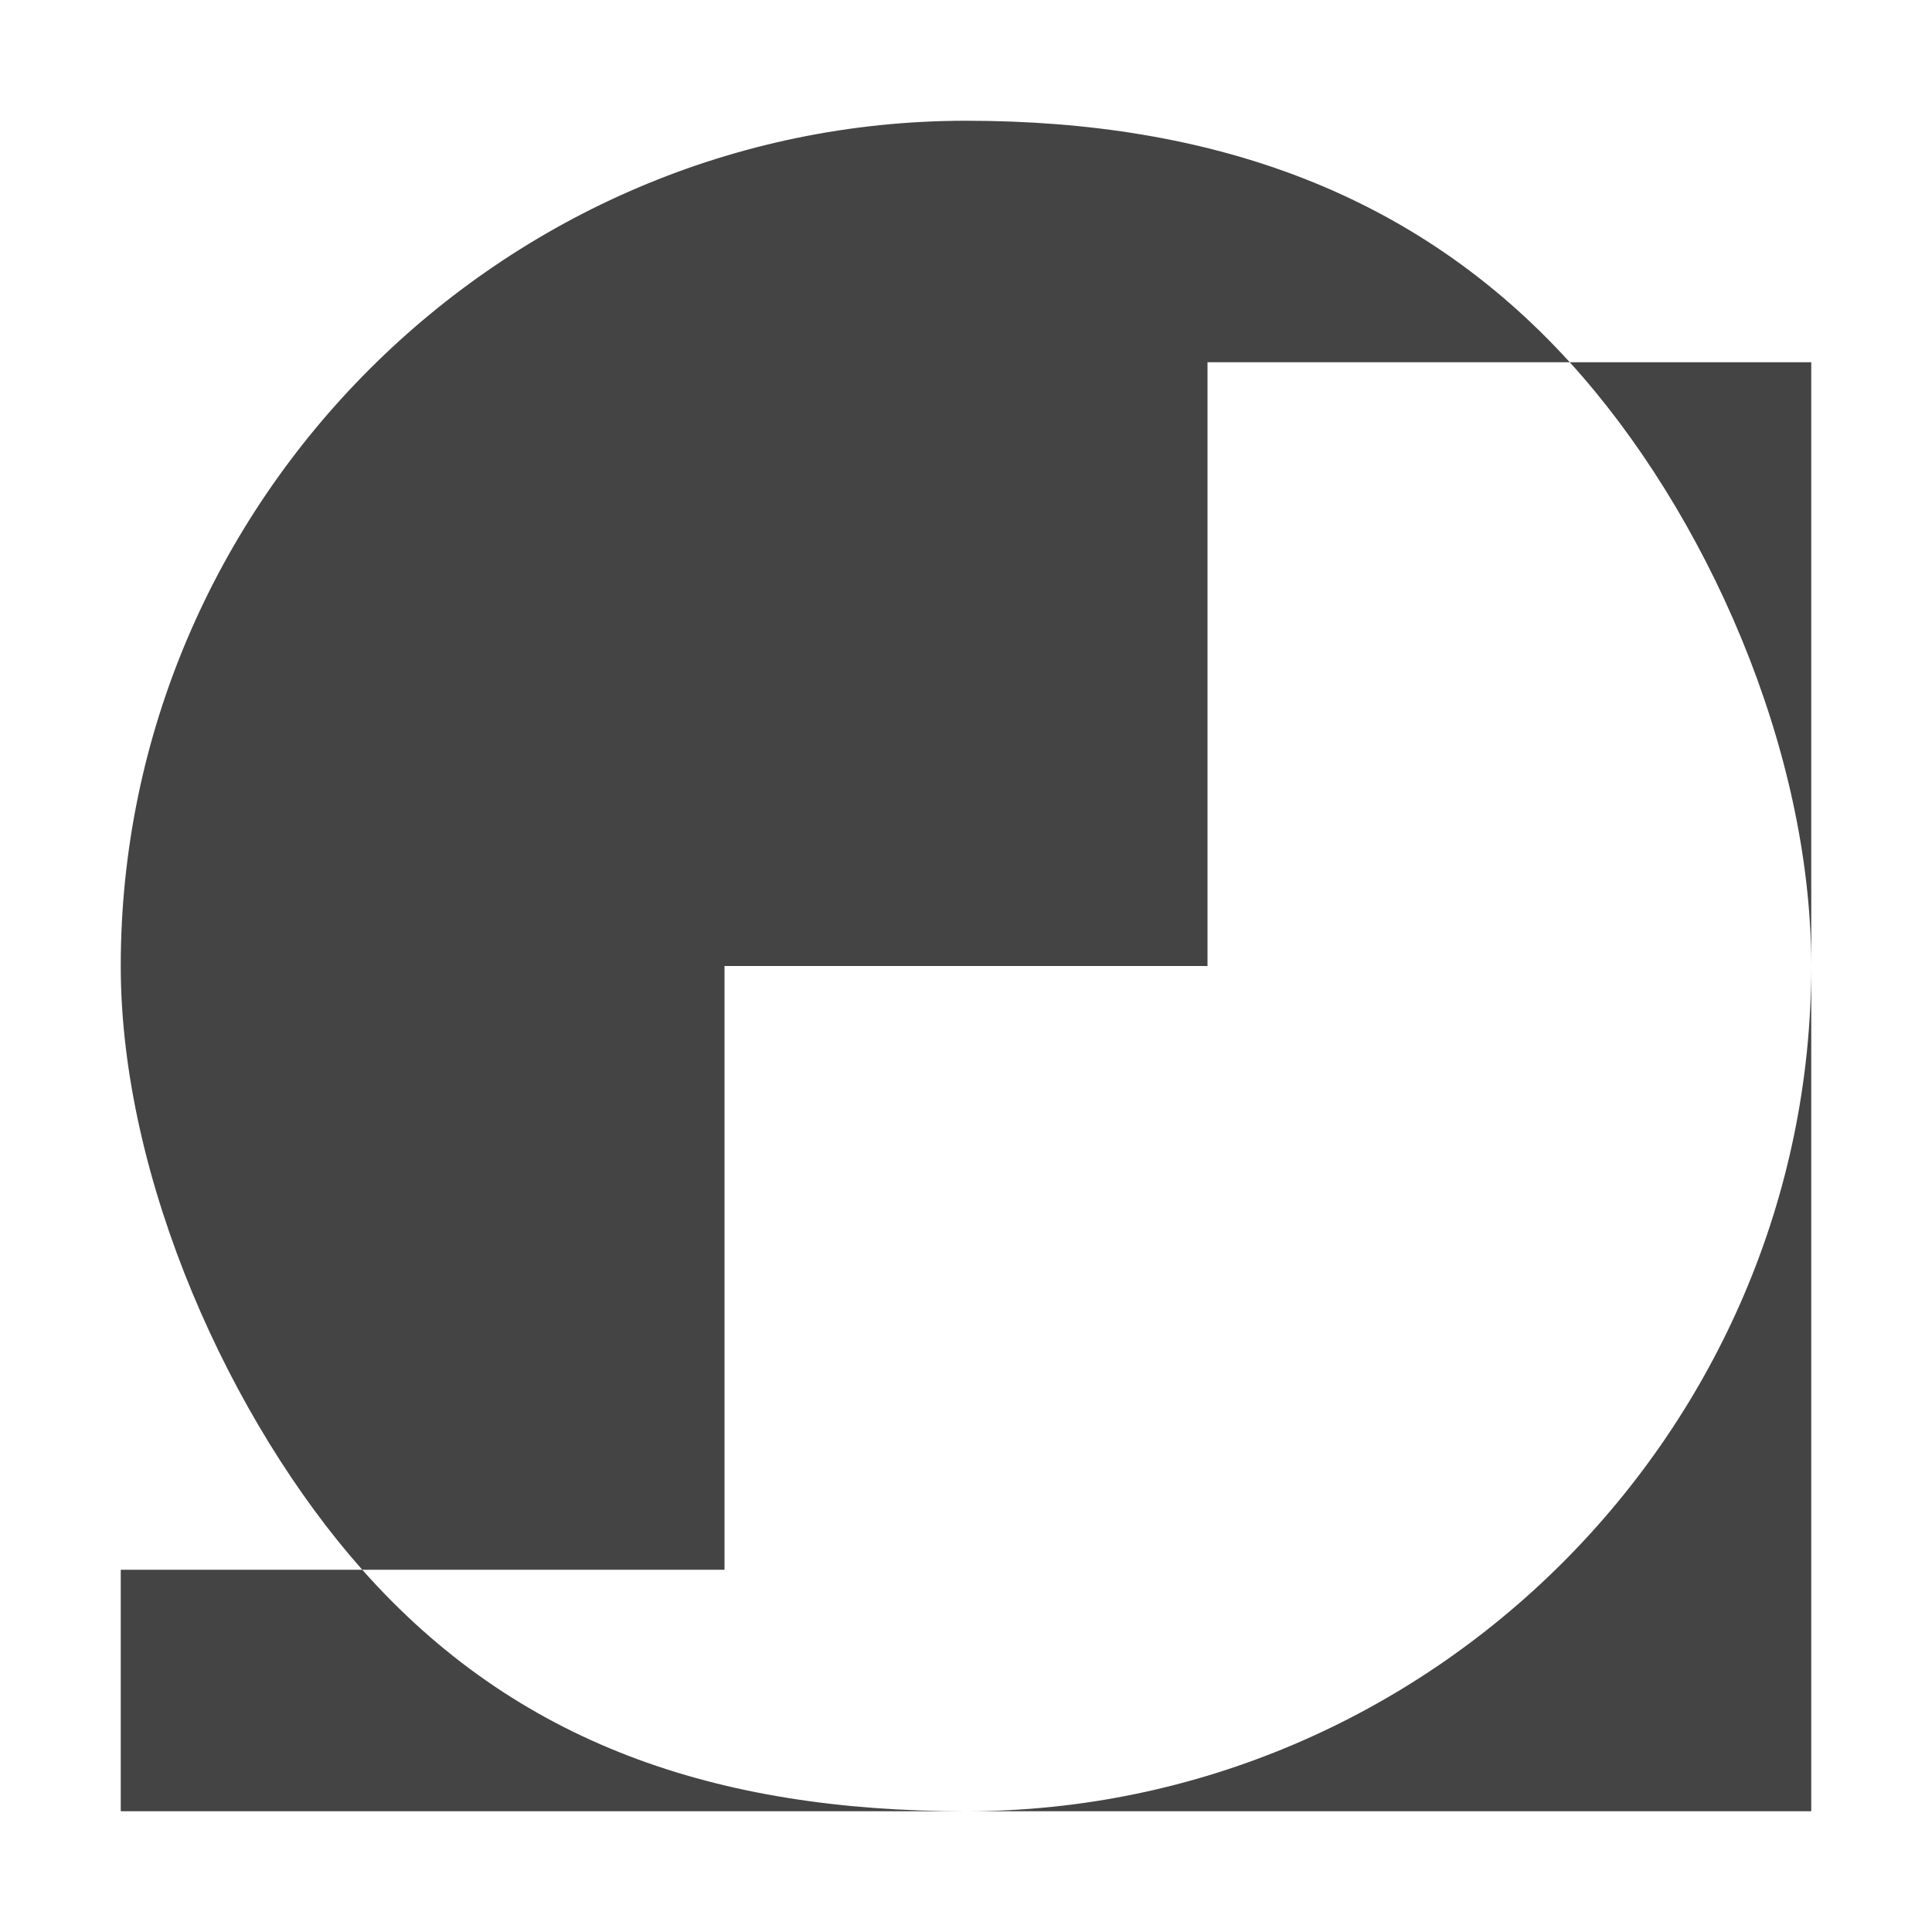 <svg width="16" height="16" version="1.1" xmlns="http://www.w3.org/2000/svg">
 <path d="m8 1c-3.843 0-7 3.157-7 7 0 1.77 0.911 3.772 2 5h3v-5h4v-5h3c-1.274-1.401-2.959-2-5-2zm5 2c1.125 1.237 2 3.198 2 5 0 3.843-3.157 7-7 7-2.073 0-3.724-0.561-5-2h-2v2h14v-12h-2z" fill="#444" fill-rule="evenodd" stroke-width="1pt"/>
</svg>
